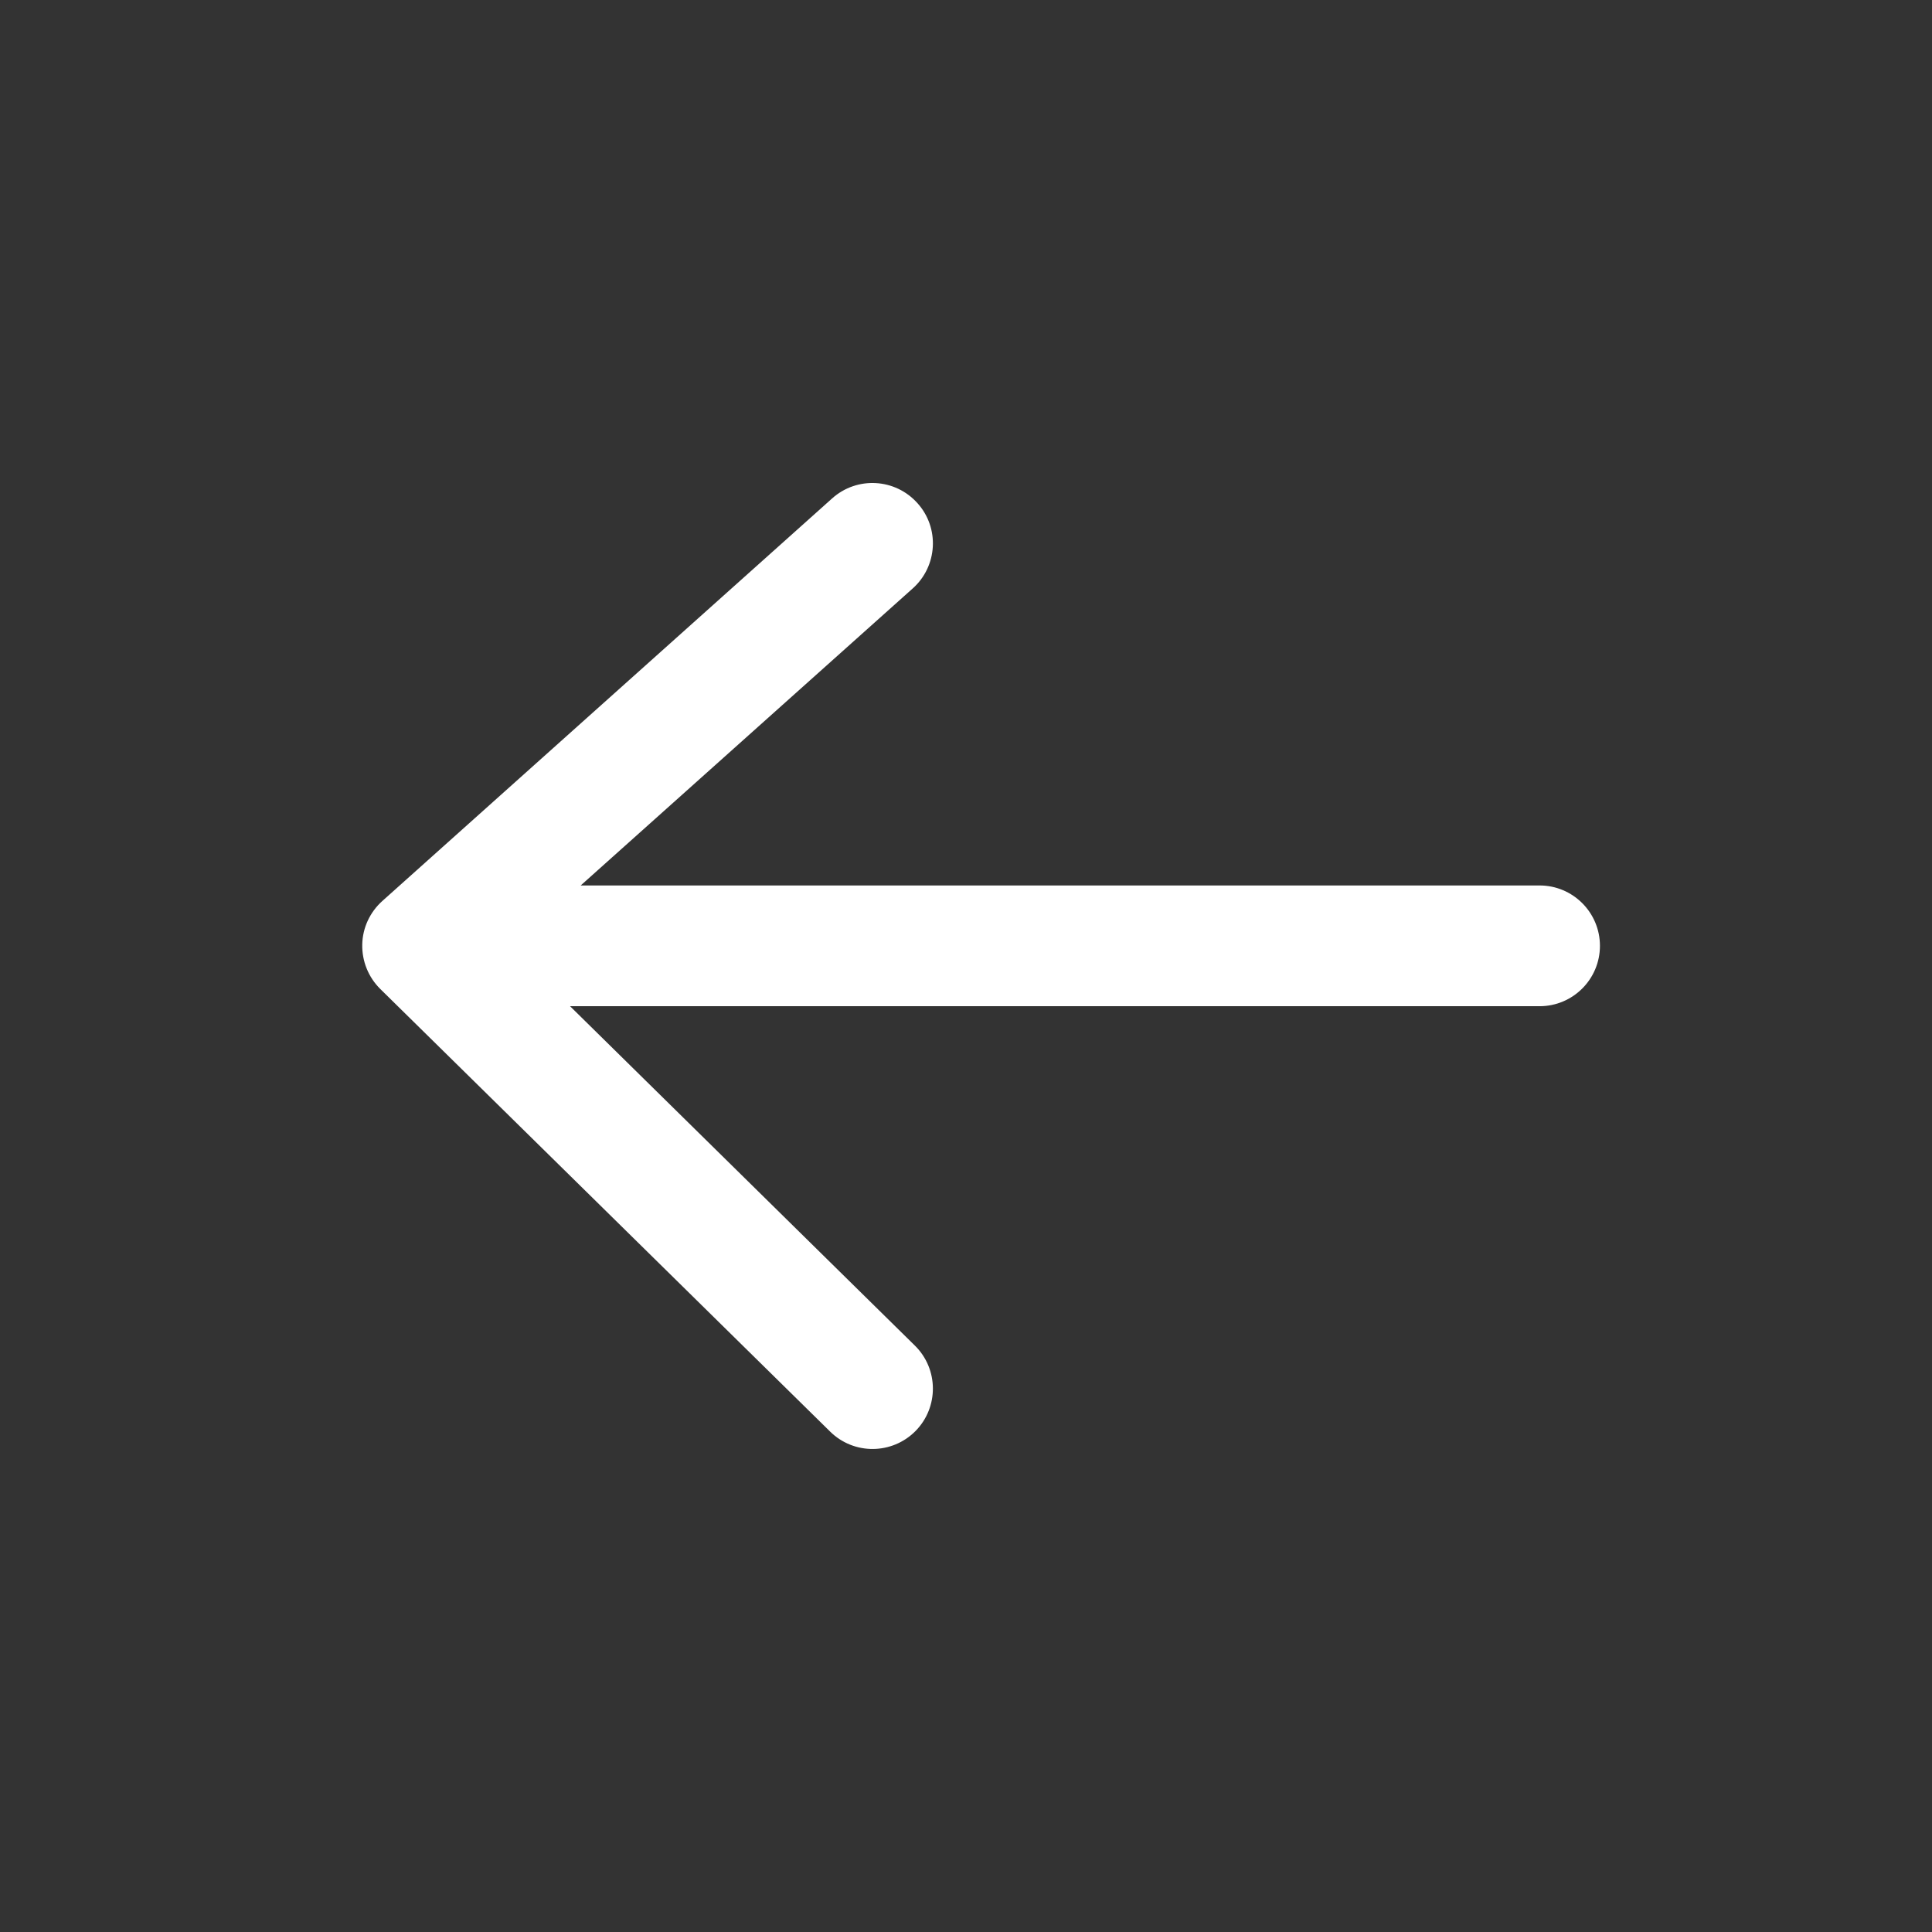 <svg width="16" height="16" viewBox="0 0 16 16" fill="none" xmlns="http://www.w3.org/2000/svg">
<rect x="0" y="0" width="16" height="16" fill="#333333" stroke="none"/>
<path fill-rule="evenodd" clip-rule="evenodd" d="M7.598 4.167C7.783 4.372 7.765 4.689 7.559 4.873L4.809 7.333H12.75C13.026 7.333 13.25 7.557 13.25 7.833C13.25 8.109 13.026 8.333 12.75 8.333H4.721L7.577 11.144C7.773 11.337 7.776 11.654 7.582 11.851C7.388 12.047 7.072 12.05 6.875 11.856L3.149 8.19C3.051 8.093 2.997 7.96 3 7.821C3.003 7.683 3.064 7.553 3.167 7.461L6.892 4.127C7.098 3.943 7.414 3.961 7.598 4.167Z" fill="white"/>
</svg>
